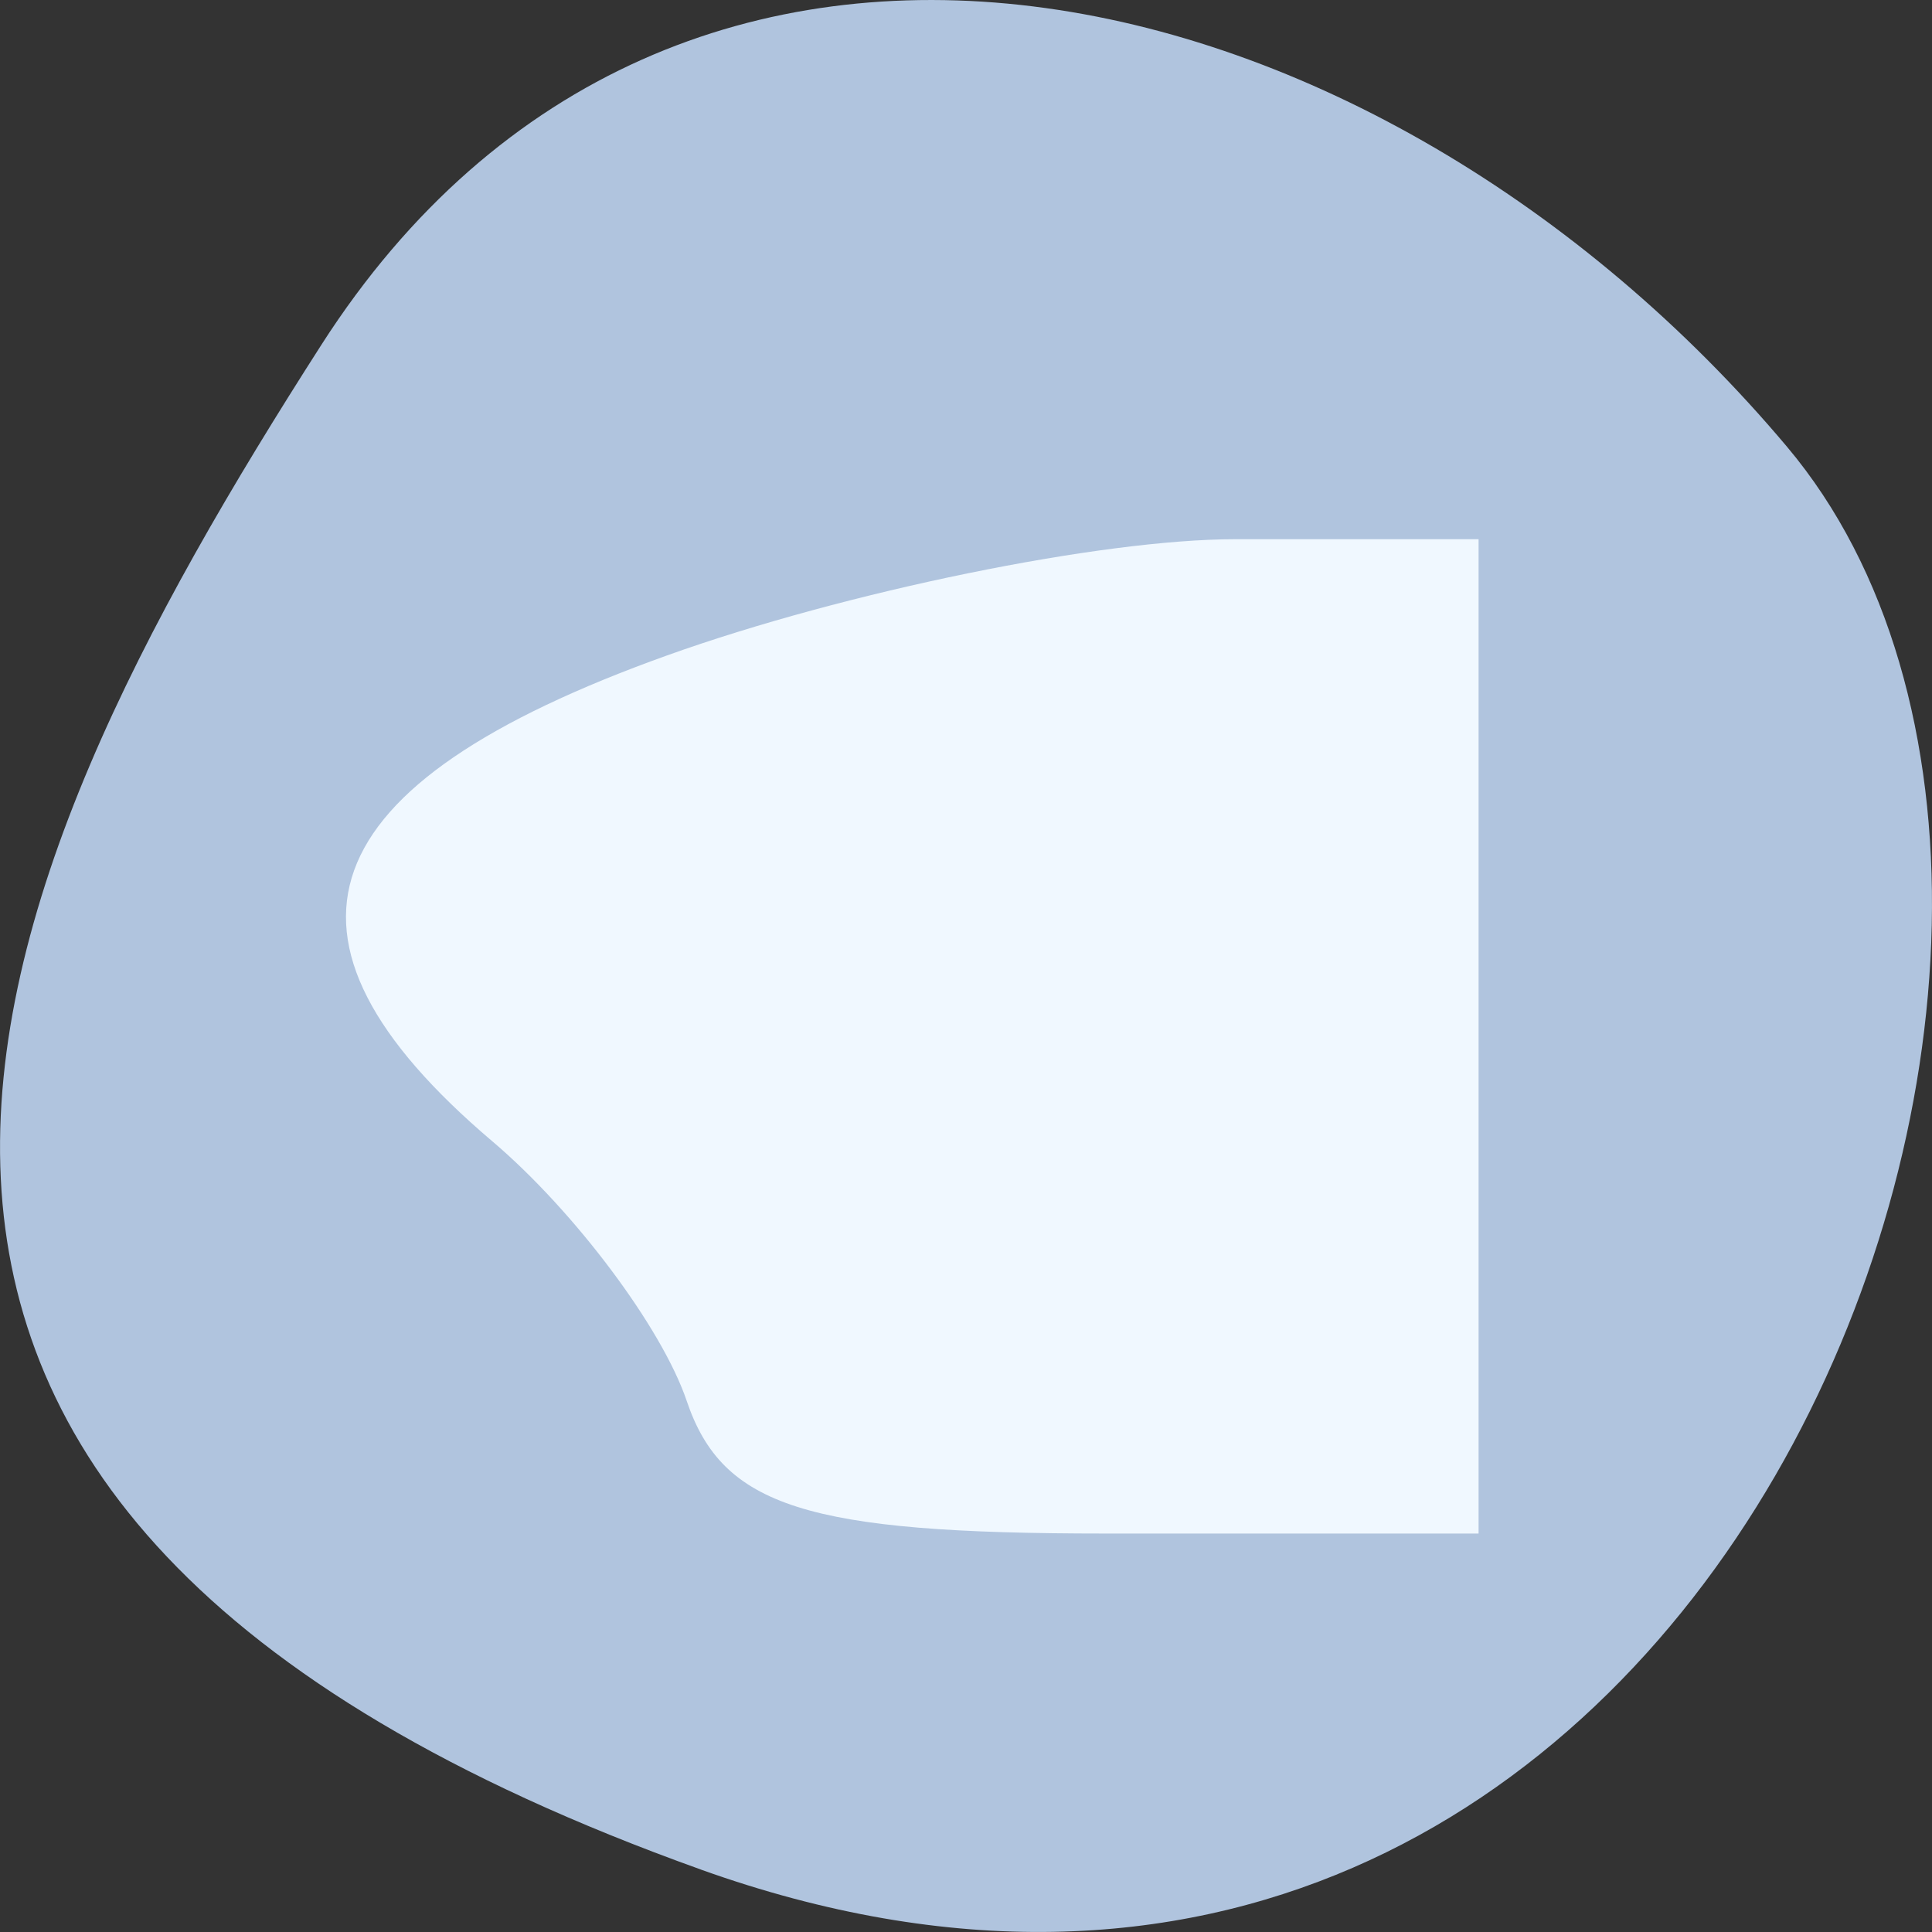 <svg xmlns="http://www.w3.org/2000/svg" viewBox="0 0 256 256"><rect x="0" y="0" width="256" height="256" fill="#333333" stroke="none"/><defs><clipPath><path d="M 0,64 H64 V128 H0 z"/></clipPath></defs><g style="color:#000"><path d="m 92.82 247.71 c 133.41 47.8 198.28 -123.97 143.97 -188.51 -54.31 -64.53 -147.39 -86.58 -194.22 -13.487 -46.832 73.09 -83.16 154.2 50.27 202 z" style="fill:#b0c4de"/><path d="m 90.99 185.62 c -3.272 -9.669 -14.864 -25.15 -25.761 -34.397 -31.889 -27.07 -24.622 -47.26 23.17 -64.38 23.639 -8.467 57.5 -15.395 75.25 -15.395 h 32.27 v 65.877 v 65.877 h -49.49 c -39.516 0 -50.692 -3.544 -55.44 -17.581 z" style="fill:#f0f8ff;color:#000"/></g></svg>
